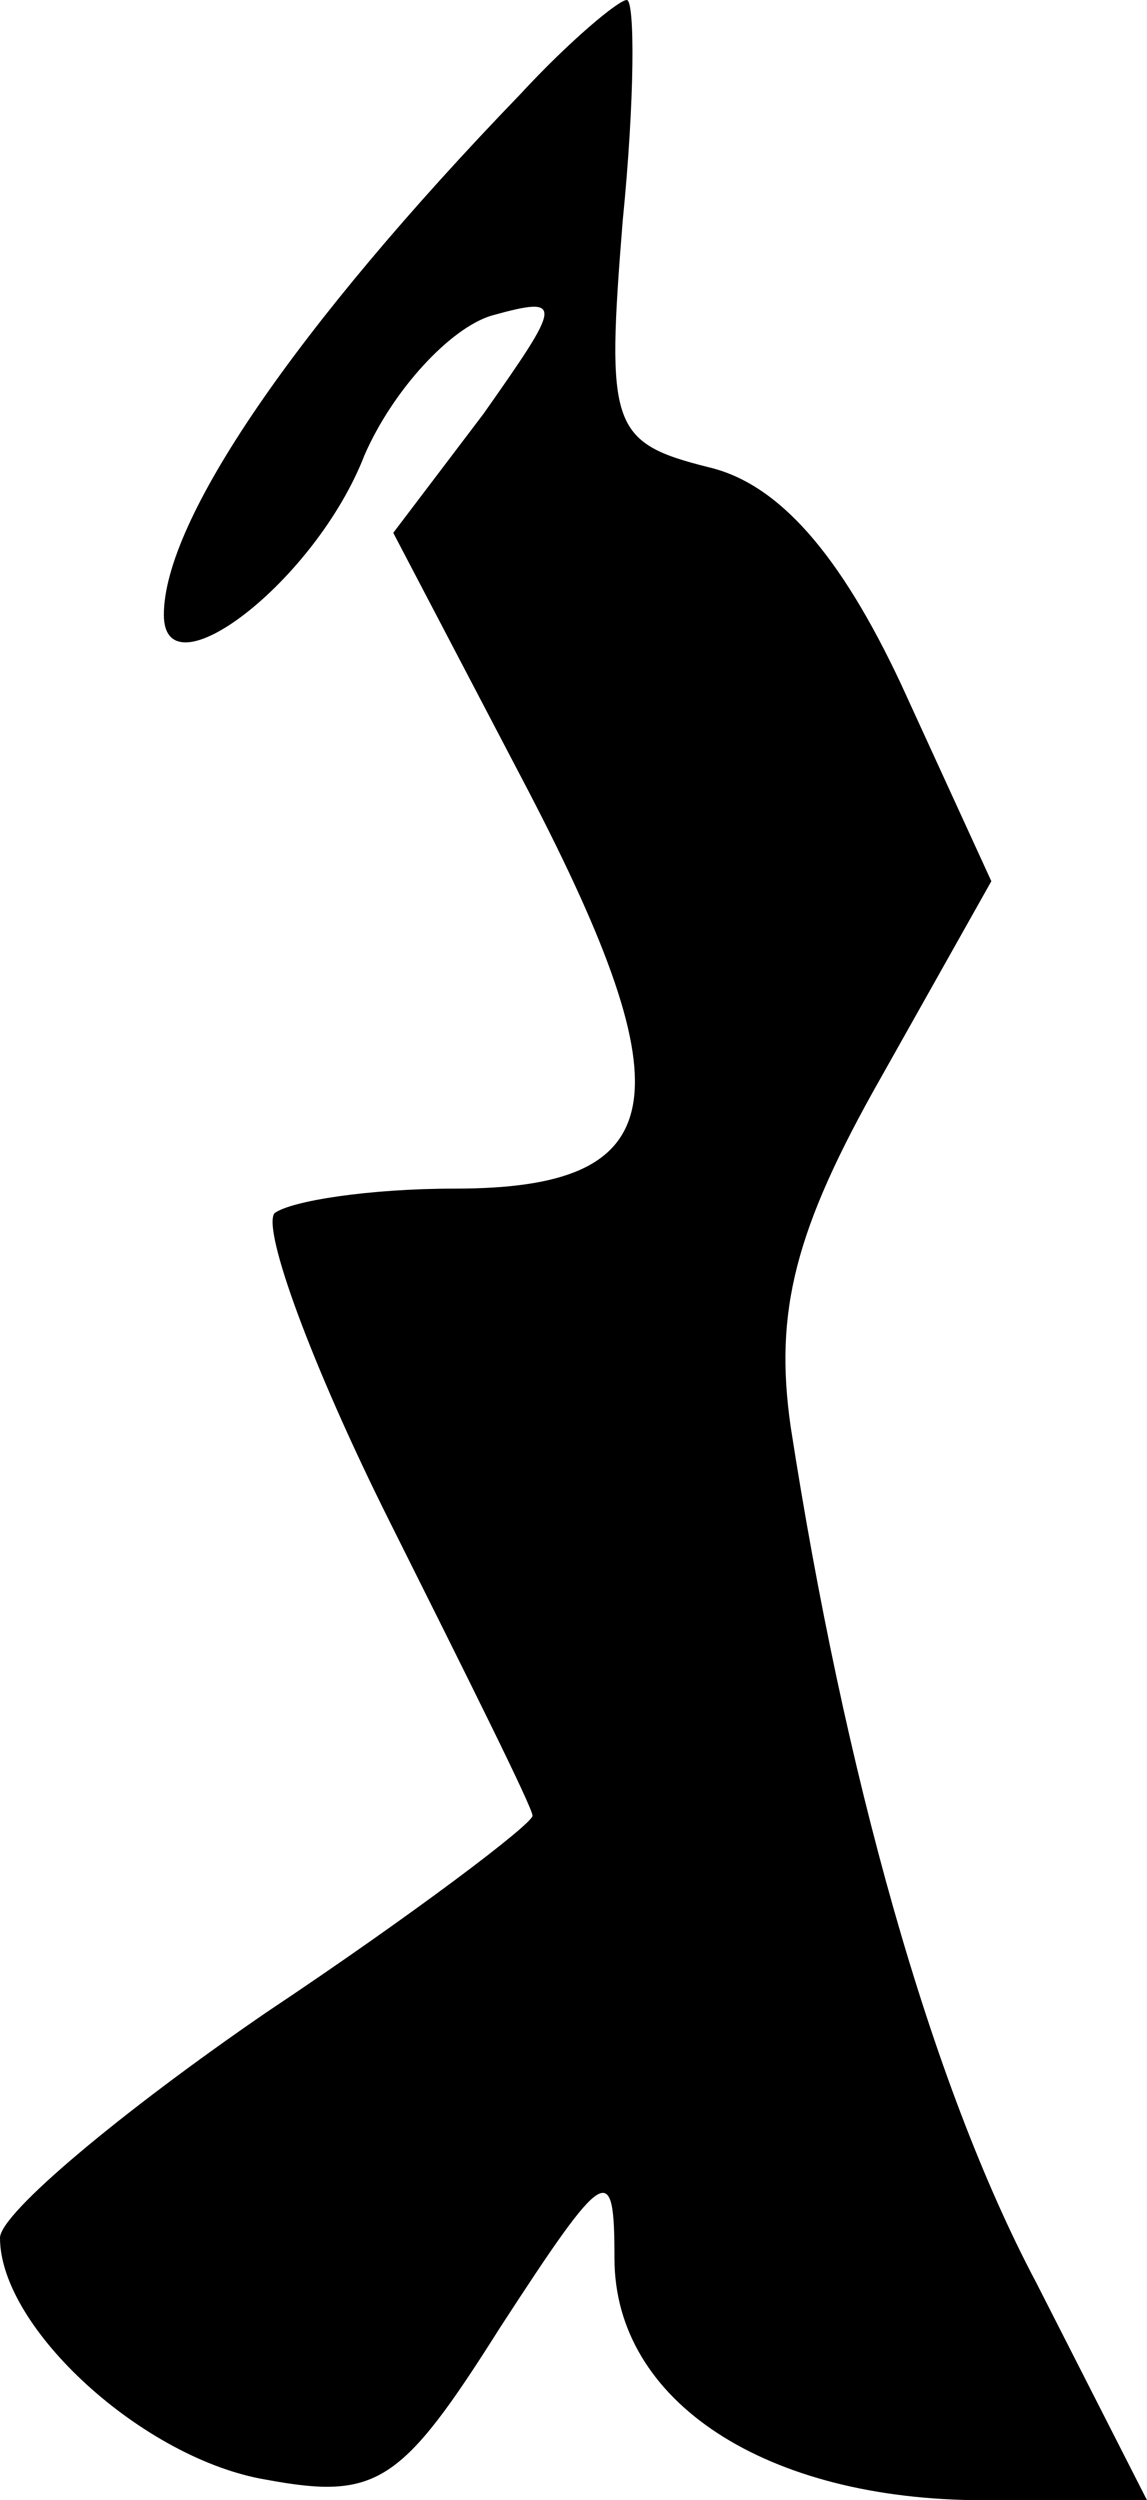 <?xml version="1.0" standalone="no"?>
<!DOCTYPE svg PUBLIC "-//W3C//DTD SVG 20010904//EN"
 "http://www.w3.org/TR/2001/REC-SVG-20010904/DTD/svg10.dtd">
<svg version="1.0" xmlns="http://www.w3.org/2000/svg"
 width="28pt" height="61pt" viewBox="0 0 28 61"
 preserveAspectRatio="xMidYMid meet">
<g transform="translate(0,61) scale(0.1,-0.1)"
fill="#000000" stroke="none">
<path fill="#000000" stroke="none" d="M127 587 c-55 -57 -87 -104 -87 -127 0
-20 37 8 49 39 7 16 21 31 31 34 18 5 17 3 -2 -24 l-22 -29 33 -63 c39 -75 35
-97 -18 -97 -21 0 -40 -3 -44 -6 -3 -4 9 -37 28 -75 19 -38 35 -70 35 -72 0
-2 -29 -24 -65 -48 -35 -24 -65 -49 -65 -55 0 -22 35 -54 65 -59 27 -5 33 -1
57 37 26 40 28 41 28 17 0 -35 37 -59 90 -59 l40 0 -27 53 c-26 49 -47 125
-60 209 -4 28 1 48 22 85 l27 48 -22 48 c-15 32 -30 49 -47 53 -24 6 -25 10
-21 60 3 30 3 54 1 54 -2 0 -14 -10 -26 -23z"/>
</g>
</svg>
